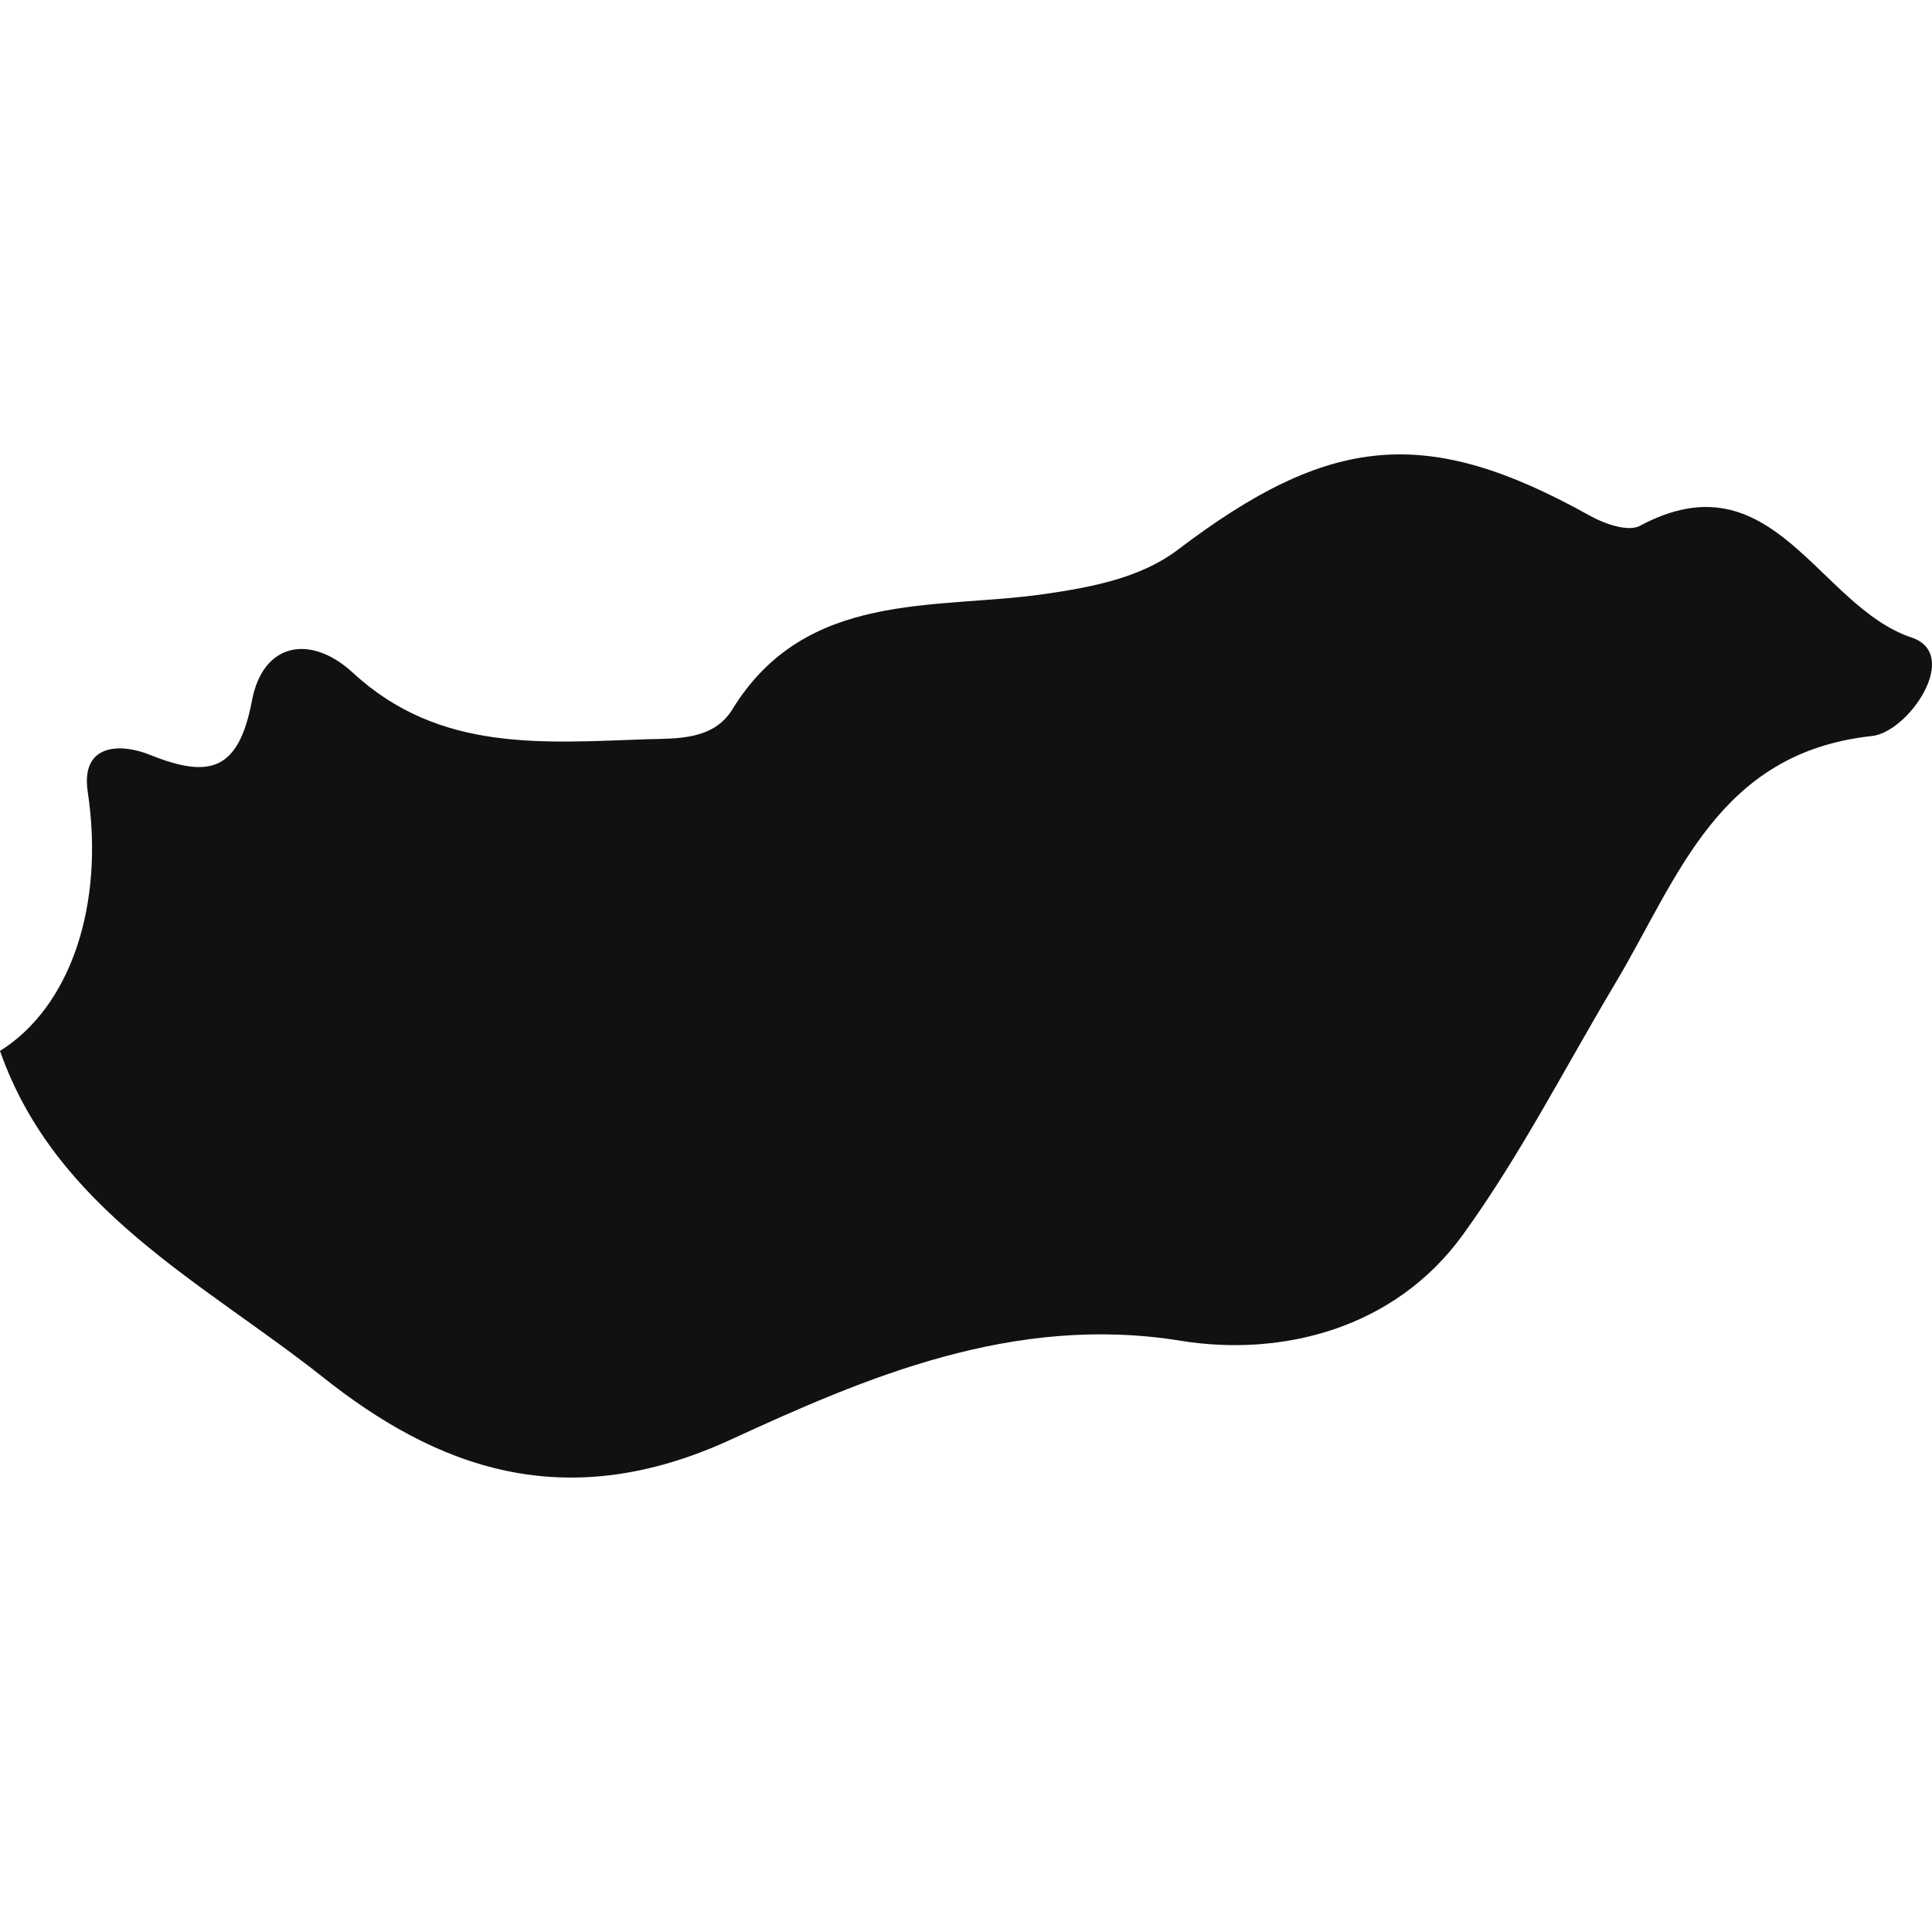 <?xml version="1.0" encoding="iso-8859-1"?>
<!-- Generator: Adobe Illustrator 16.0.0, SVG Export Plug-In . SVG Version: 6.00 Build 0)  -->
<!DOCTYPE svg PUBLIC "-//W3C//DTD SVG 1.1//EN" "http://www.w3.org/Graphics/SVG/1.1/DTD/svg11.dtd">
<svg version="1.1" id="Capa_1" xmlns="http://www.w3.org/2000/svg" xmlns:xlink="http://www.w3.org/1999/xlink" x="0px" y="0px"
	 width="21.862px" height="21.862px" viewBox="0 0 21.862 21.862" style="enable-background:new 0 0 21.862 21.862;"
	 xml:space="preserve">
<g>
	<path style="fill:#121111;" d="M21.631,7.214c-1.06-0.353-1.571-2.072-3.076-1.263c-0.131,0.069-0.397-0.022-0.56-0.113
		c-1.857-1.037-2.95-0.921-4.67,0.385c-0.412,0.311-0.95,0.42-1.527,0.502C10.57,6.898,9.115,6.678,8.288,8.026
		c-0.214,0.348-0.62,0.33-0.965,0.339c-1.17,0.039-2.35,0.152-3.327-0.75C3.51,7.167,2.973,7.275,2.851,7.929
		C2.699,8.729,2.367,8.81,1.698,8.542c-0.334-0.135-0.788-0.13-0.705,0.42c0.192,1.274-0.192,2.429-0.993,2.93
		c0.631,1.799,2.303,2.622,3.649,3.688c1.28,1.018,2.729,1.582,4.623,0.709c1.513-0.695,3.192-1.426,5.09-1.117
		c1.144,0.184,2.42-0.134,3.191-1.199c0.65-0.897,1.159-1.898,1.73-2.854c0.709-1.192,1.158-2.601,2.897-2.79
		C21.596,8.287,22.197,7.404,21.631,7.214z"/>
</g>
<g>
</g>
<g>
</g>
<g>
</g>
<g>
</g>
<g>
</g>
<g>
</g>
<g>
</g>
<g>
</g>
<g>
</g>
<g>
</g>
<g>
</g>
<g>
</g>
<g>
</g>
<g>
</g>
<g>
</g>
</svg>
